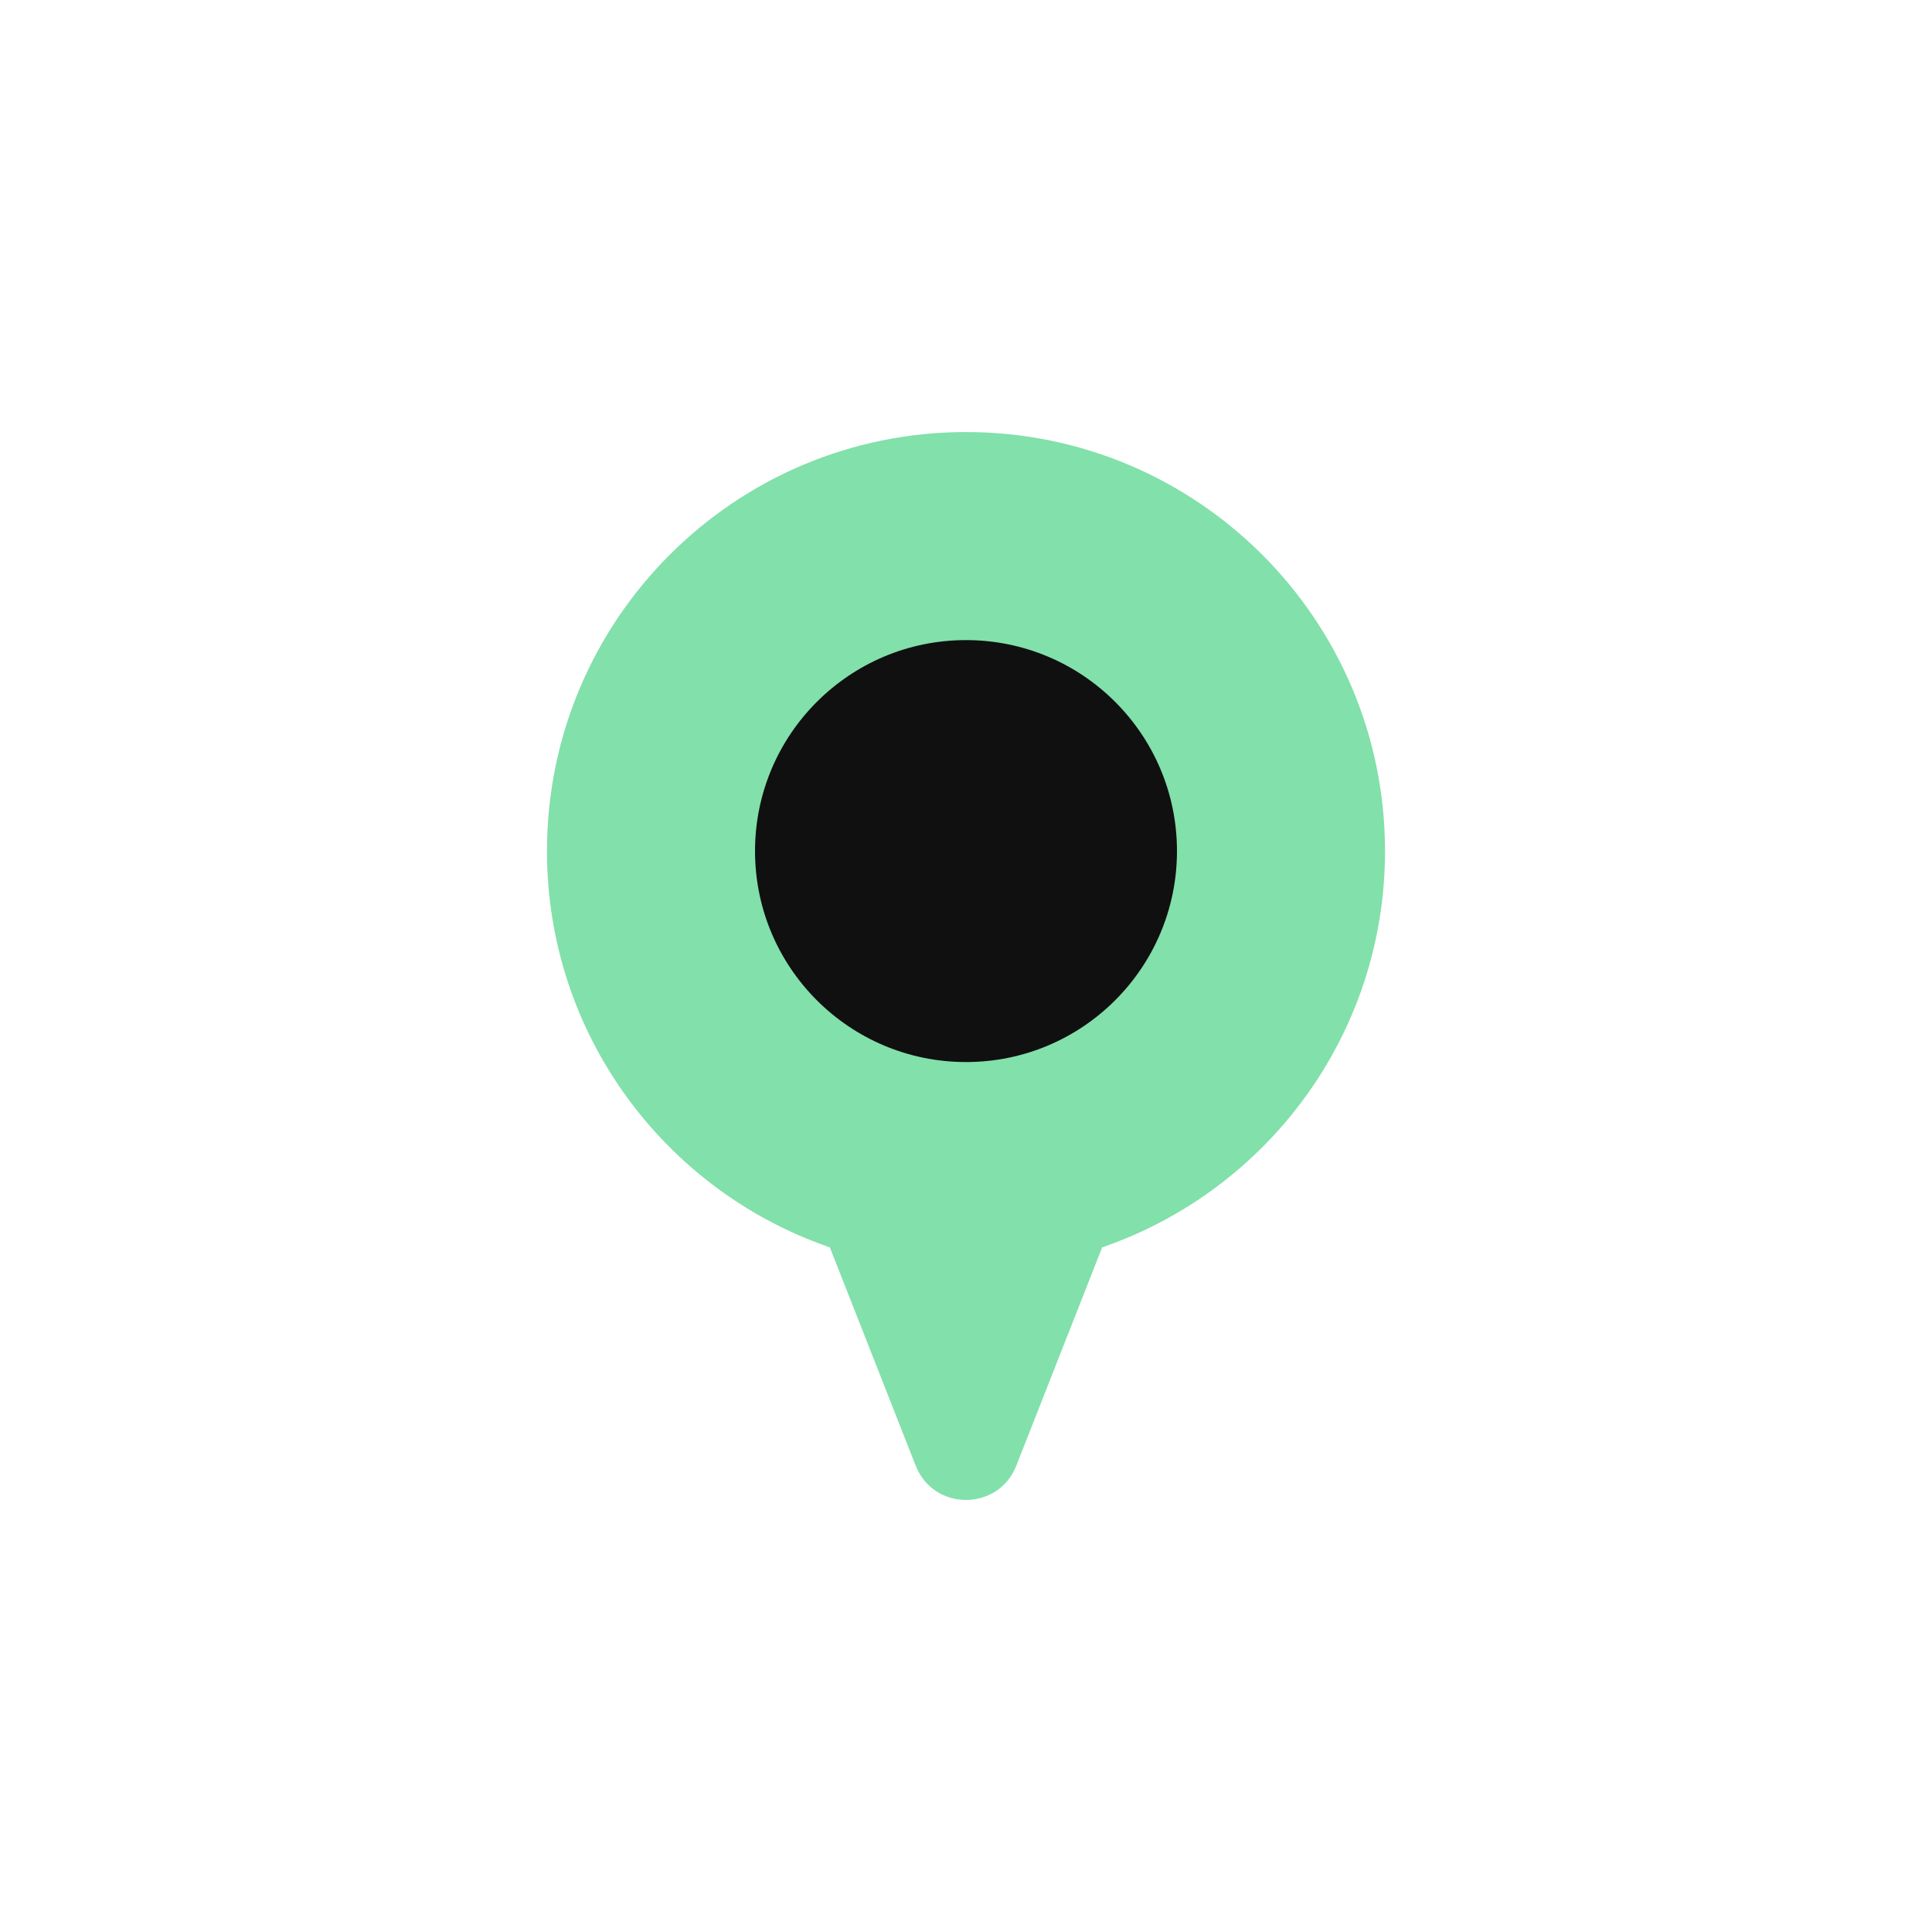 <?xml version="1.0" encoding="utf-8"?>
<svg viewBox="0 0 100 100" xmlns="http://www.w3.org/2000/svg" style="height: 100%; width: 100%; background: none; shape-rendering: auto;" width="128px" height="128px"><g class="ldl-scale" style="transform-origin: 50% 50%; transform: rotate(0deg) scale(0.8, 0.8);"><g class="ldl-ani"><g class="ldl-layer"><g class="ldl-ani" style="transform: scale(0.91); transform-origin: 50px 50px; animation: 1.111s linear -0.833s infinite normal forwards running breath-6fd40809-a0c7-4207-aaa5-5d30372993e1;"><path fill="#e15b64" d="M79.792 41.829c0-16.453-13.338-29.792-29.792-29.792S20.208 25.375 20.208 41.829c0 13.064 8.412 24.156 20.112 28.175l6.104 15.523c1.277 3.248 5.874 3.248 7.152 0l6.104-15.523c11.7-4.019 20.112-15.111 20.112-28.175z" style="fill: rgb(130, 224, 170);"></path></g></g><g class="ldl-layer"><g class="ldl-ani" style="transform: scale(0.91); transform-origin: 50px 50px; animation: 1.111s linear -1.111s infinite normal forwards running breath-6fd40809-a0c7-4207-aaa5-5d30372993e1;"><circle fill="#f5e6c8" r="15" cy="41.829" cx="50" style="fill: rgb(16, 16, 16);"></circle></g></g></g></g><style id="breath-6fd40809-a0c7-4207-aaa5-5d30372993e1" data-anikit="">@keyframes breath-6fd40809-a0c7-4207-aaa5-5d30372993e1
{
  0% {
    animation-timing-function: cubic-bezier(0.965,0.241,-0.07,0.791);
    transform: scale(0.91);
  }
  51% {
    animation-timing-function: cubic-bezier(0.923,0.263,-0.031,0.763);
    transform: scale(1.03);
  }
  100% {
    transform: scale(0.91);
  }
}</style><!-- [ldio] generated by https://loading.io/ --></svg>